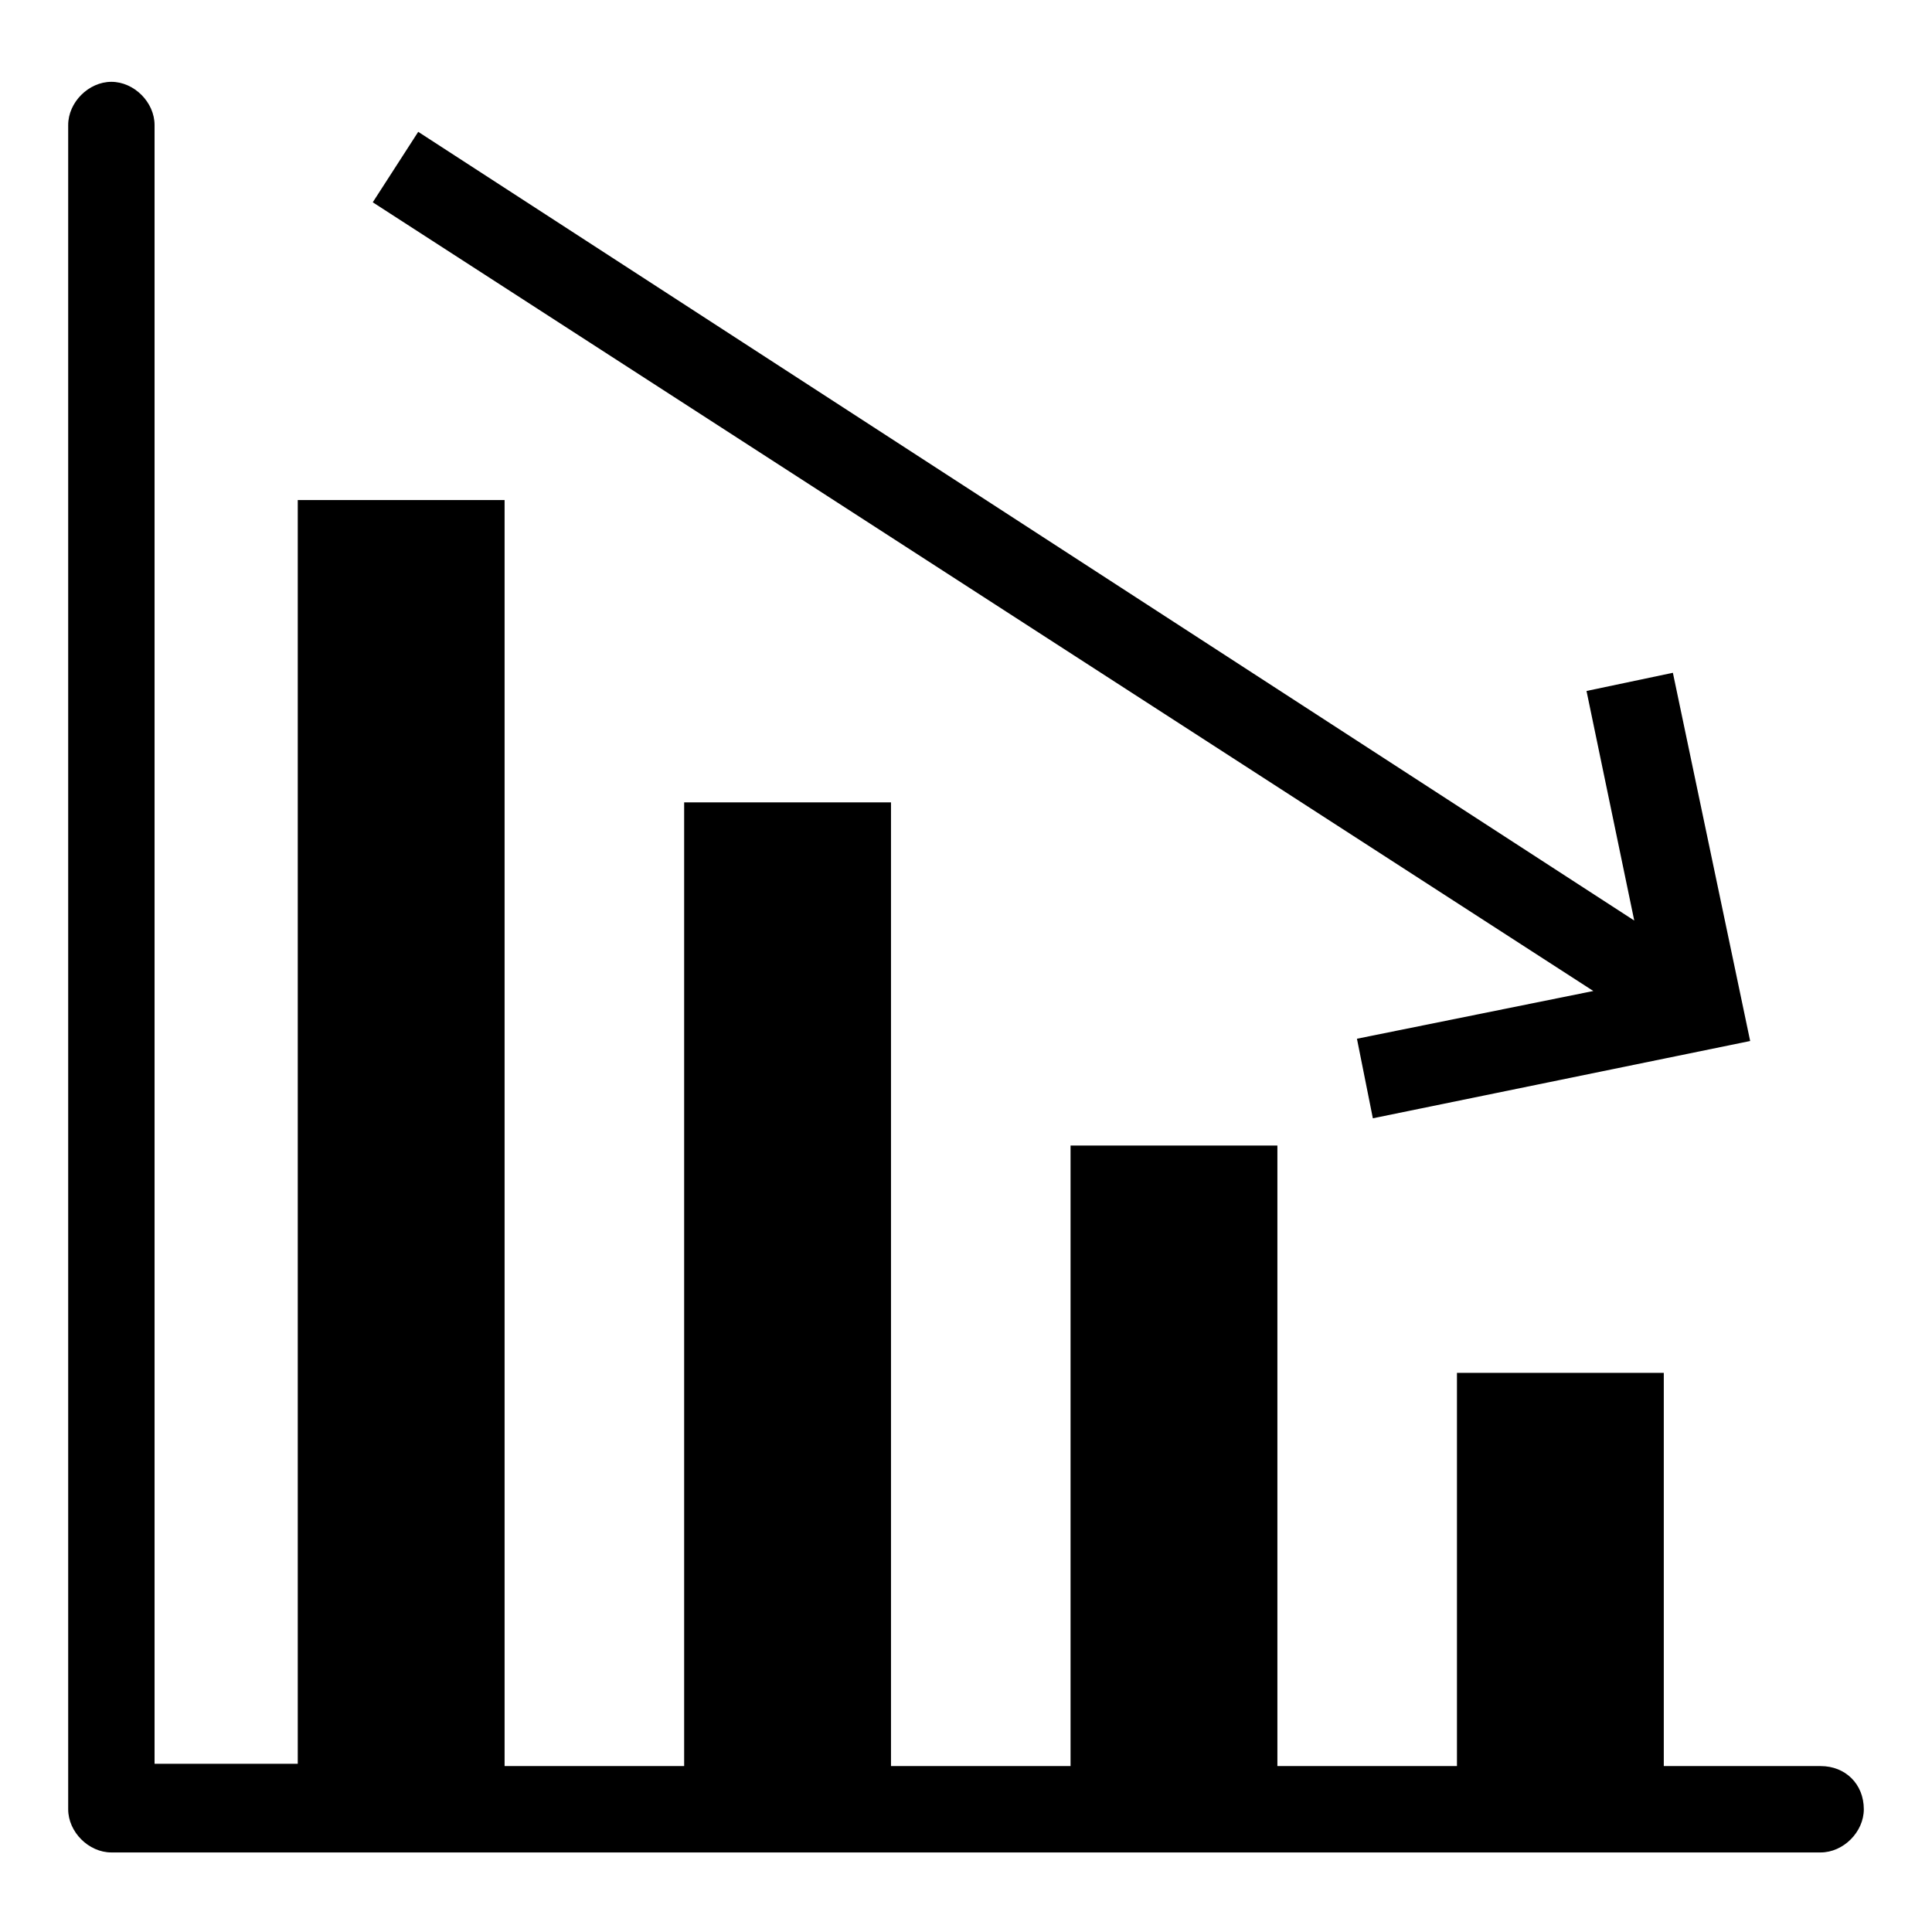 <?xml version="1.0" encoding="utf-8"?>
<!-- Generator: Adobe Illustrator 21.1.0, SVG Export Plug-In . SVG Version: 6.00 Build 0)  -->
<svg version="1.1" id="Layer_1" xmlns="http://www.w3.org/2000/svg" xmlns:xlink="http://www.w3.org/1999/xlink" x="0pt" y="0pt"
	 viewBox="0 0 85 85" style="enable-background:new 0 0 85 85;" xml:space="preserve">
<polygon points="77,45.8 73.6,29.6 69.8,30.4 71.9,40.5 18.4,5.8 16.4,8.9 70.1,43.6 59.7,45.7 60.4,49.2 "/>
<path d="M4.9,3.6C3.9,3.6,3,4.5,3,5.5v74.1c0,1,0.9,1.9,1.9,1.9h75.2c1,0,1.9-0.9,1.9-1.9c0-1.1-0.8-1.9-1.9-1.9h-6.9V60.4h-9.1
	v17.3h-7.9V50.4h-9.1v27.3h-7.9V35.3h-9.1v42.4h-7.9V22h-9.1v55.6H6.8V5.5C6.8,4.5,5.9,3.6,4.9,3.6z"/>
</svg>
